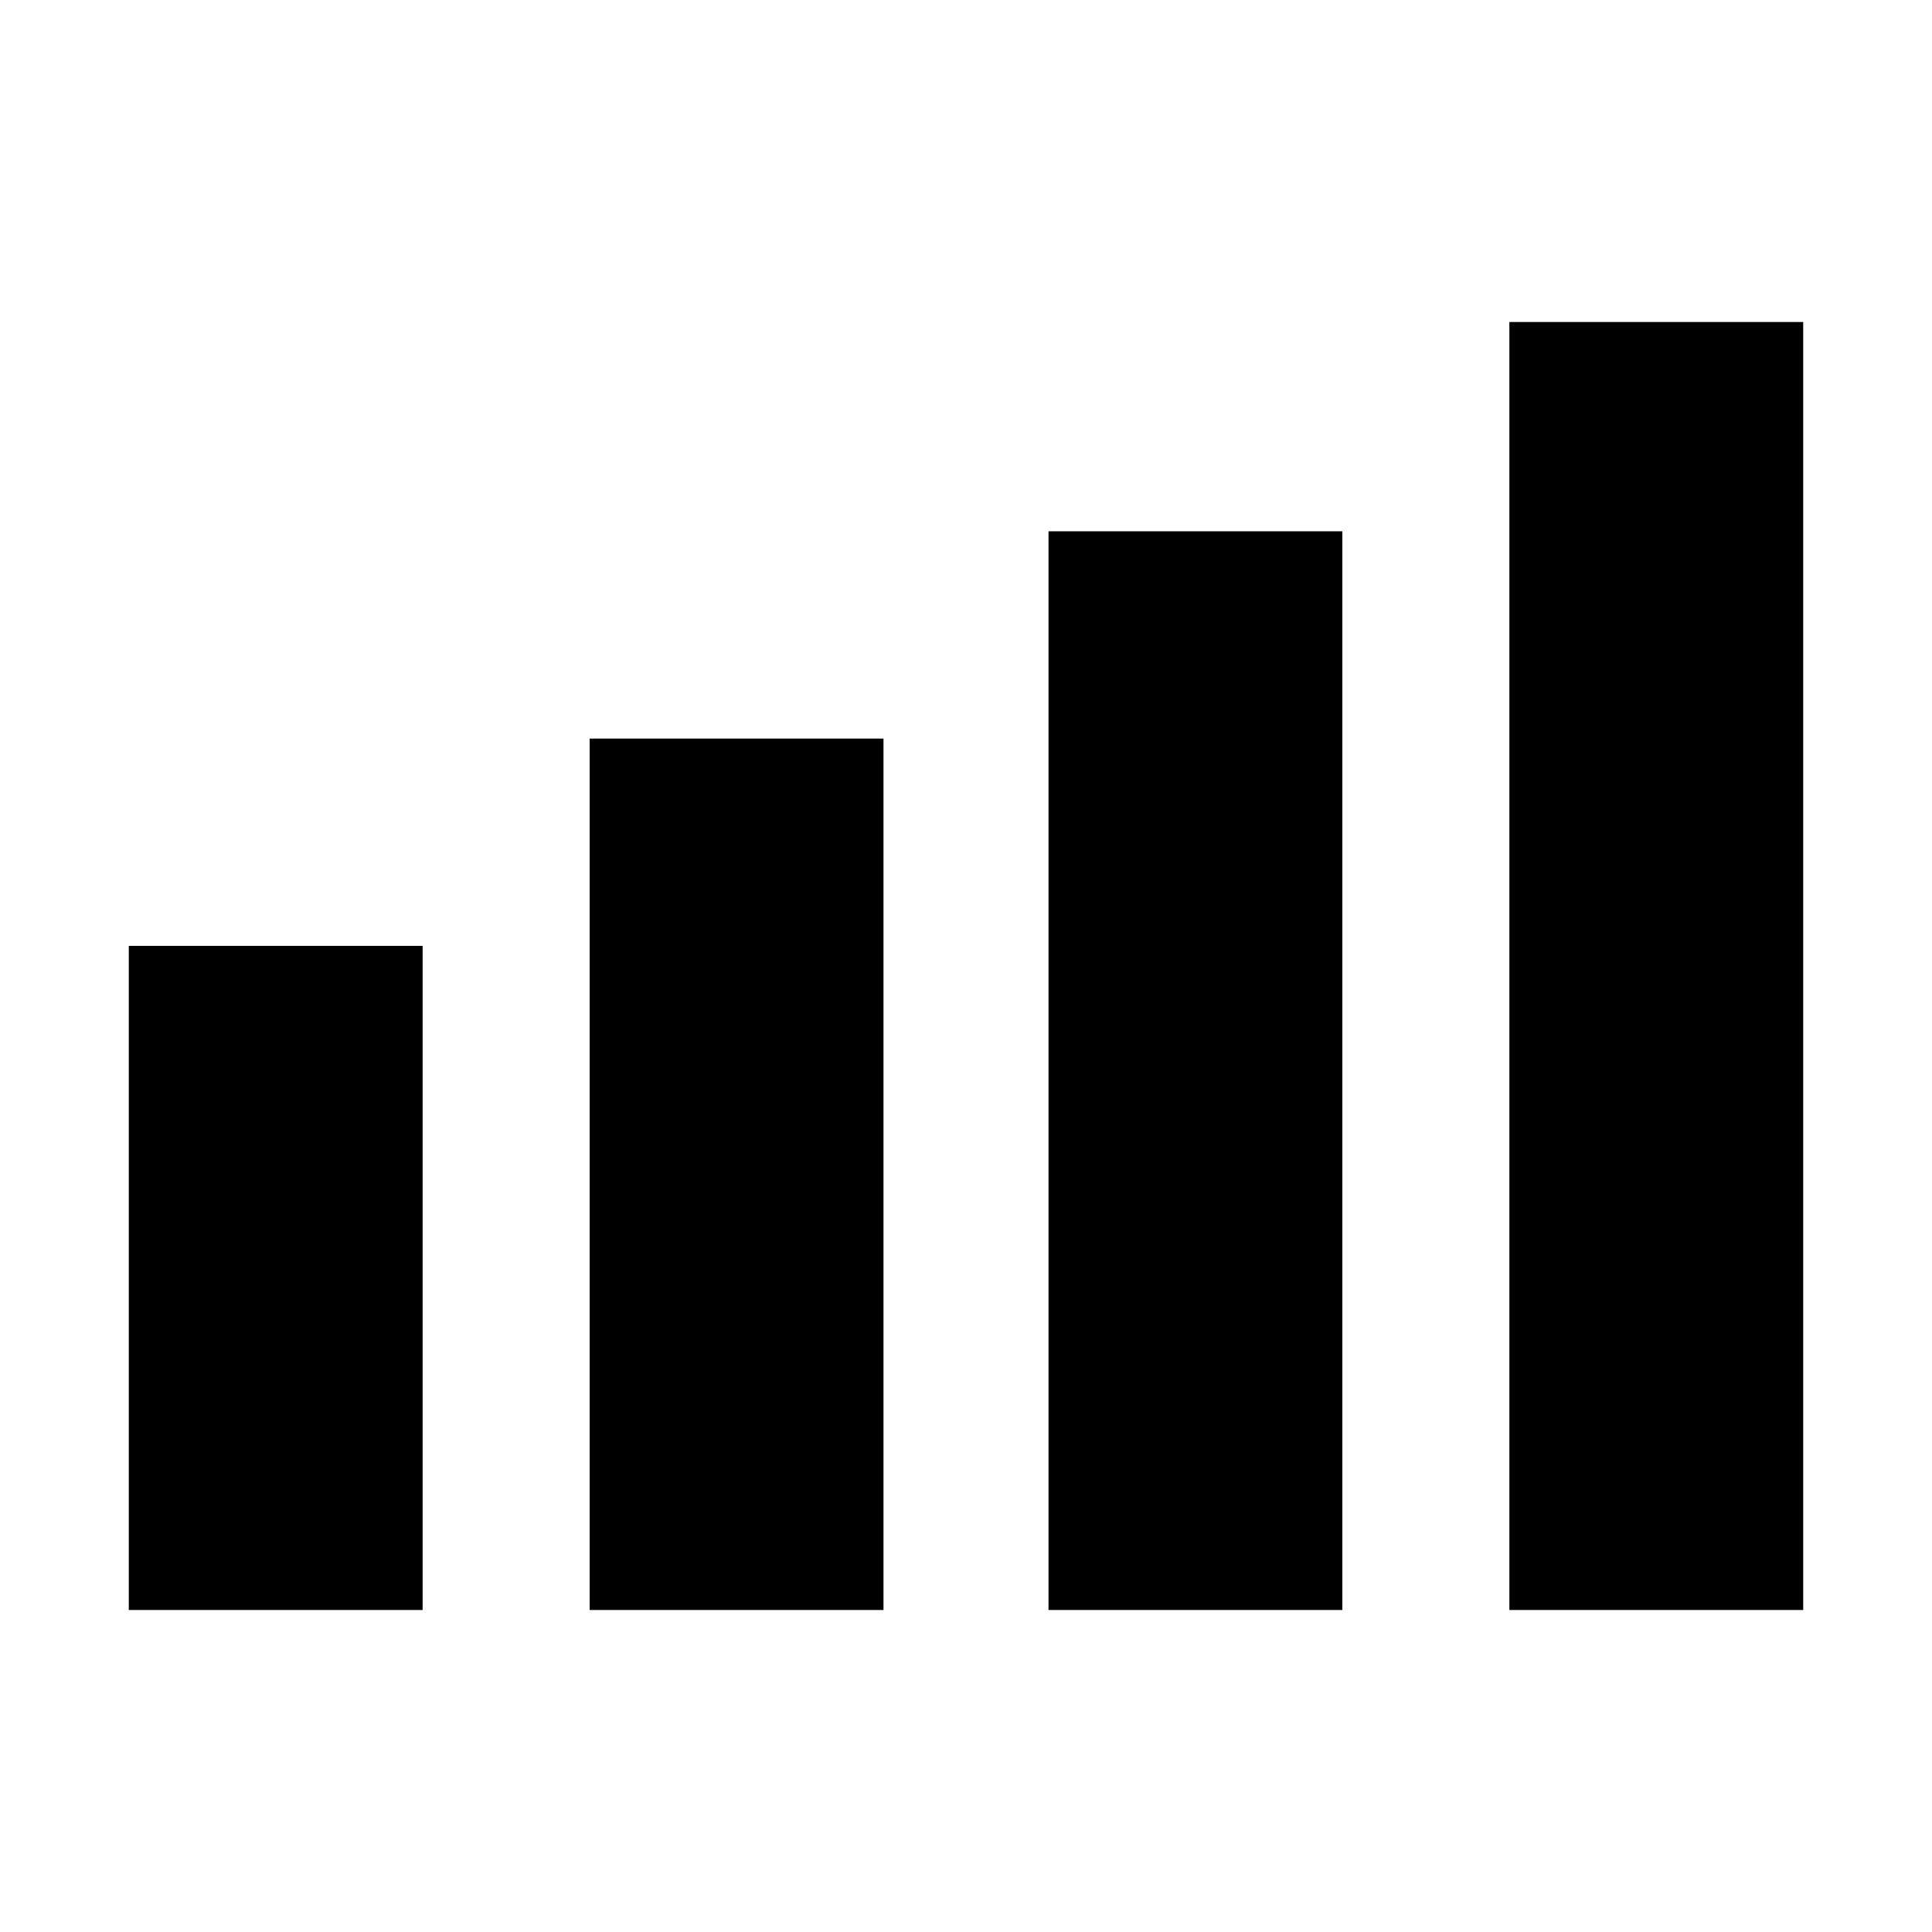 <svg xmlns="http://www.w3.org/2000/svg" height="20" viewBox="0 -960 960 960" width="20"><path d="M64-160v-330h146v330H64Zm229 0v-433h146v433H293Zm228 0v-536h146v536H521Zm229 0v-640h146v640H750Z"/></svg>